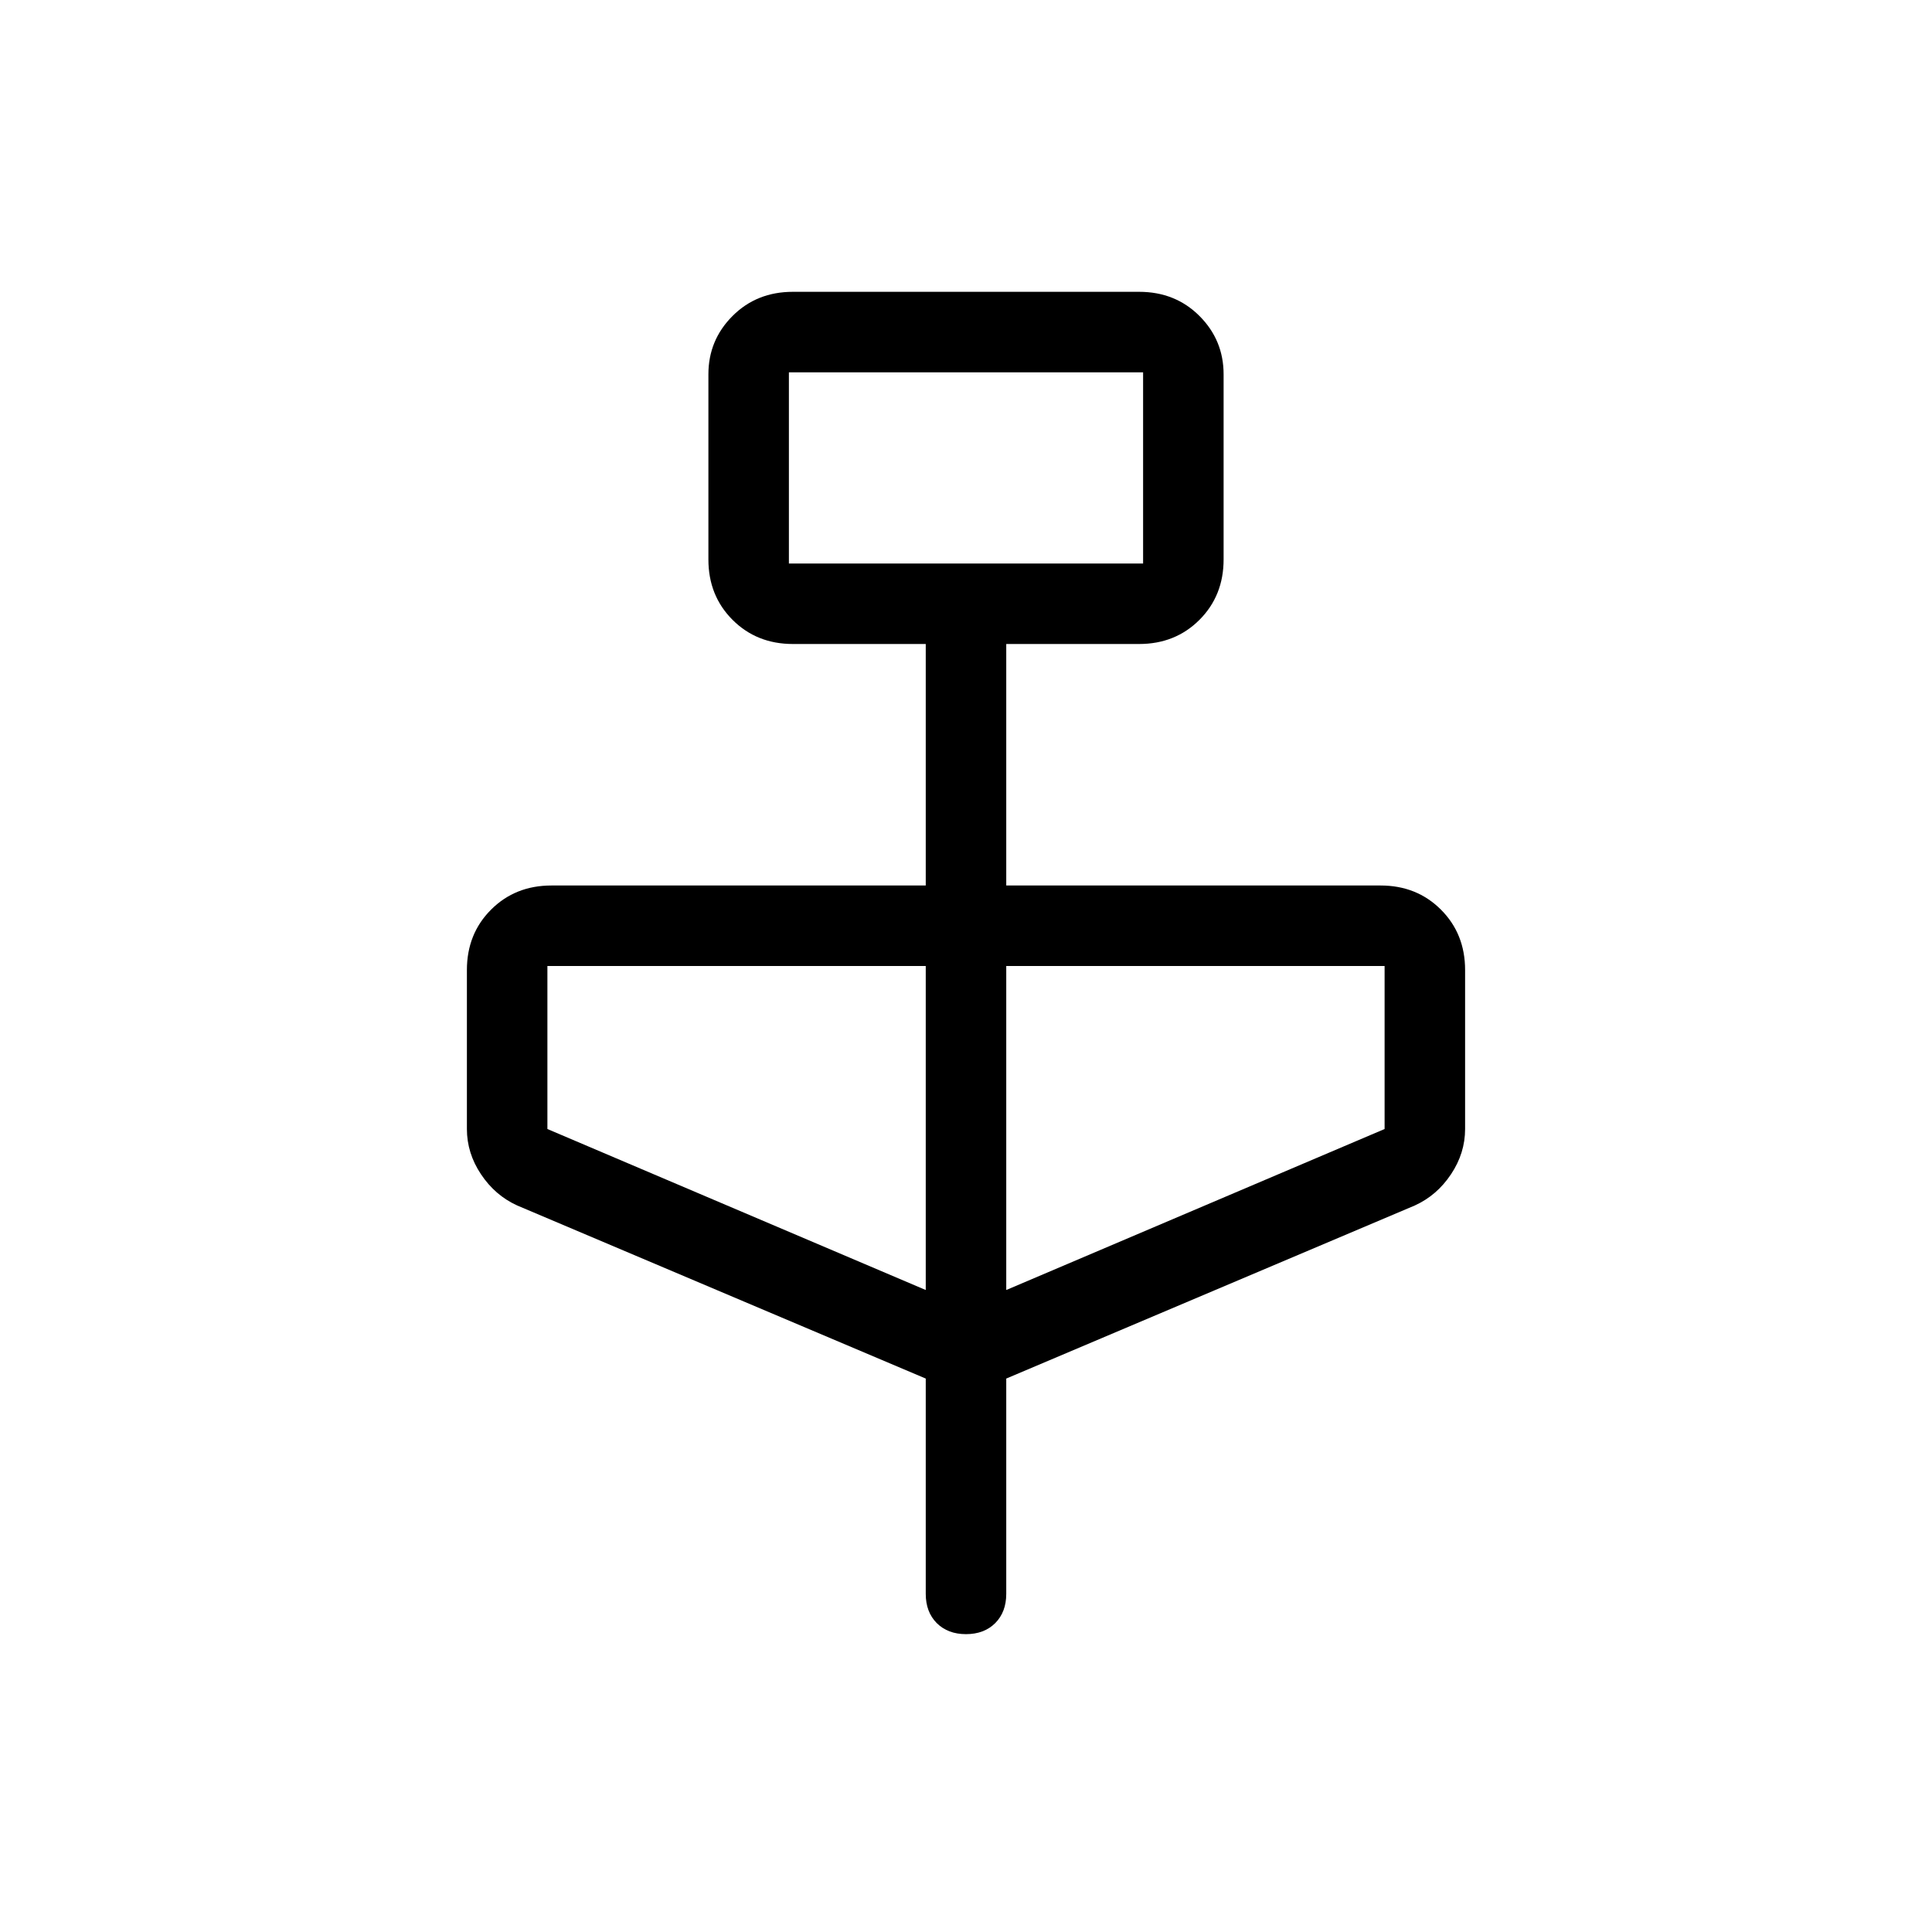 <svg xmlns="http://www.w3.org/2000/svg" height="24" width="24"><path d="m11.5 17.125-5.075-2.15q-.275-.125-.45-.388-.175-.262-.175-.562V12.05q0-.45.3-.75t.75-.3h4.65V8H9.85q-.45 0-.75-.3t-.3-.75v-2.3q0-.425.3-.725t.75-.3h4.3q.45 0 .75.3t.3.725v2.3q0 .45-.3.75t-.75.3H12.5v3h4.65q.45 0 .75.3t.3.75v1.975q0 .3-.175.562-.175.263-.45.388l-5.075 2.15V19.8q0 .225-.137.363-.138.137-.363.137-.225 0-.363-.137-.137-.138-.137-.363ZM9.8 7h4.4V4.625H9.8Zm1.7 9.025V12H6.8v2.025Zm1 0 4.7-2V12h-4.7ZM9.8 7V4.625 7Z"/></svg>